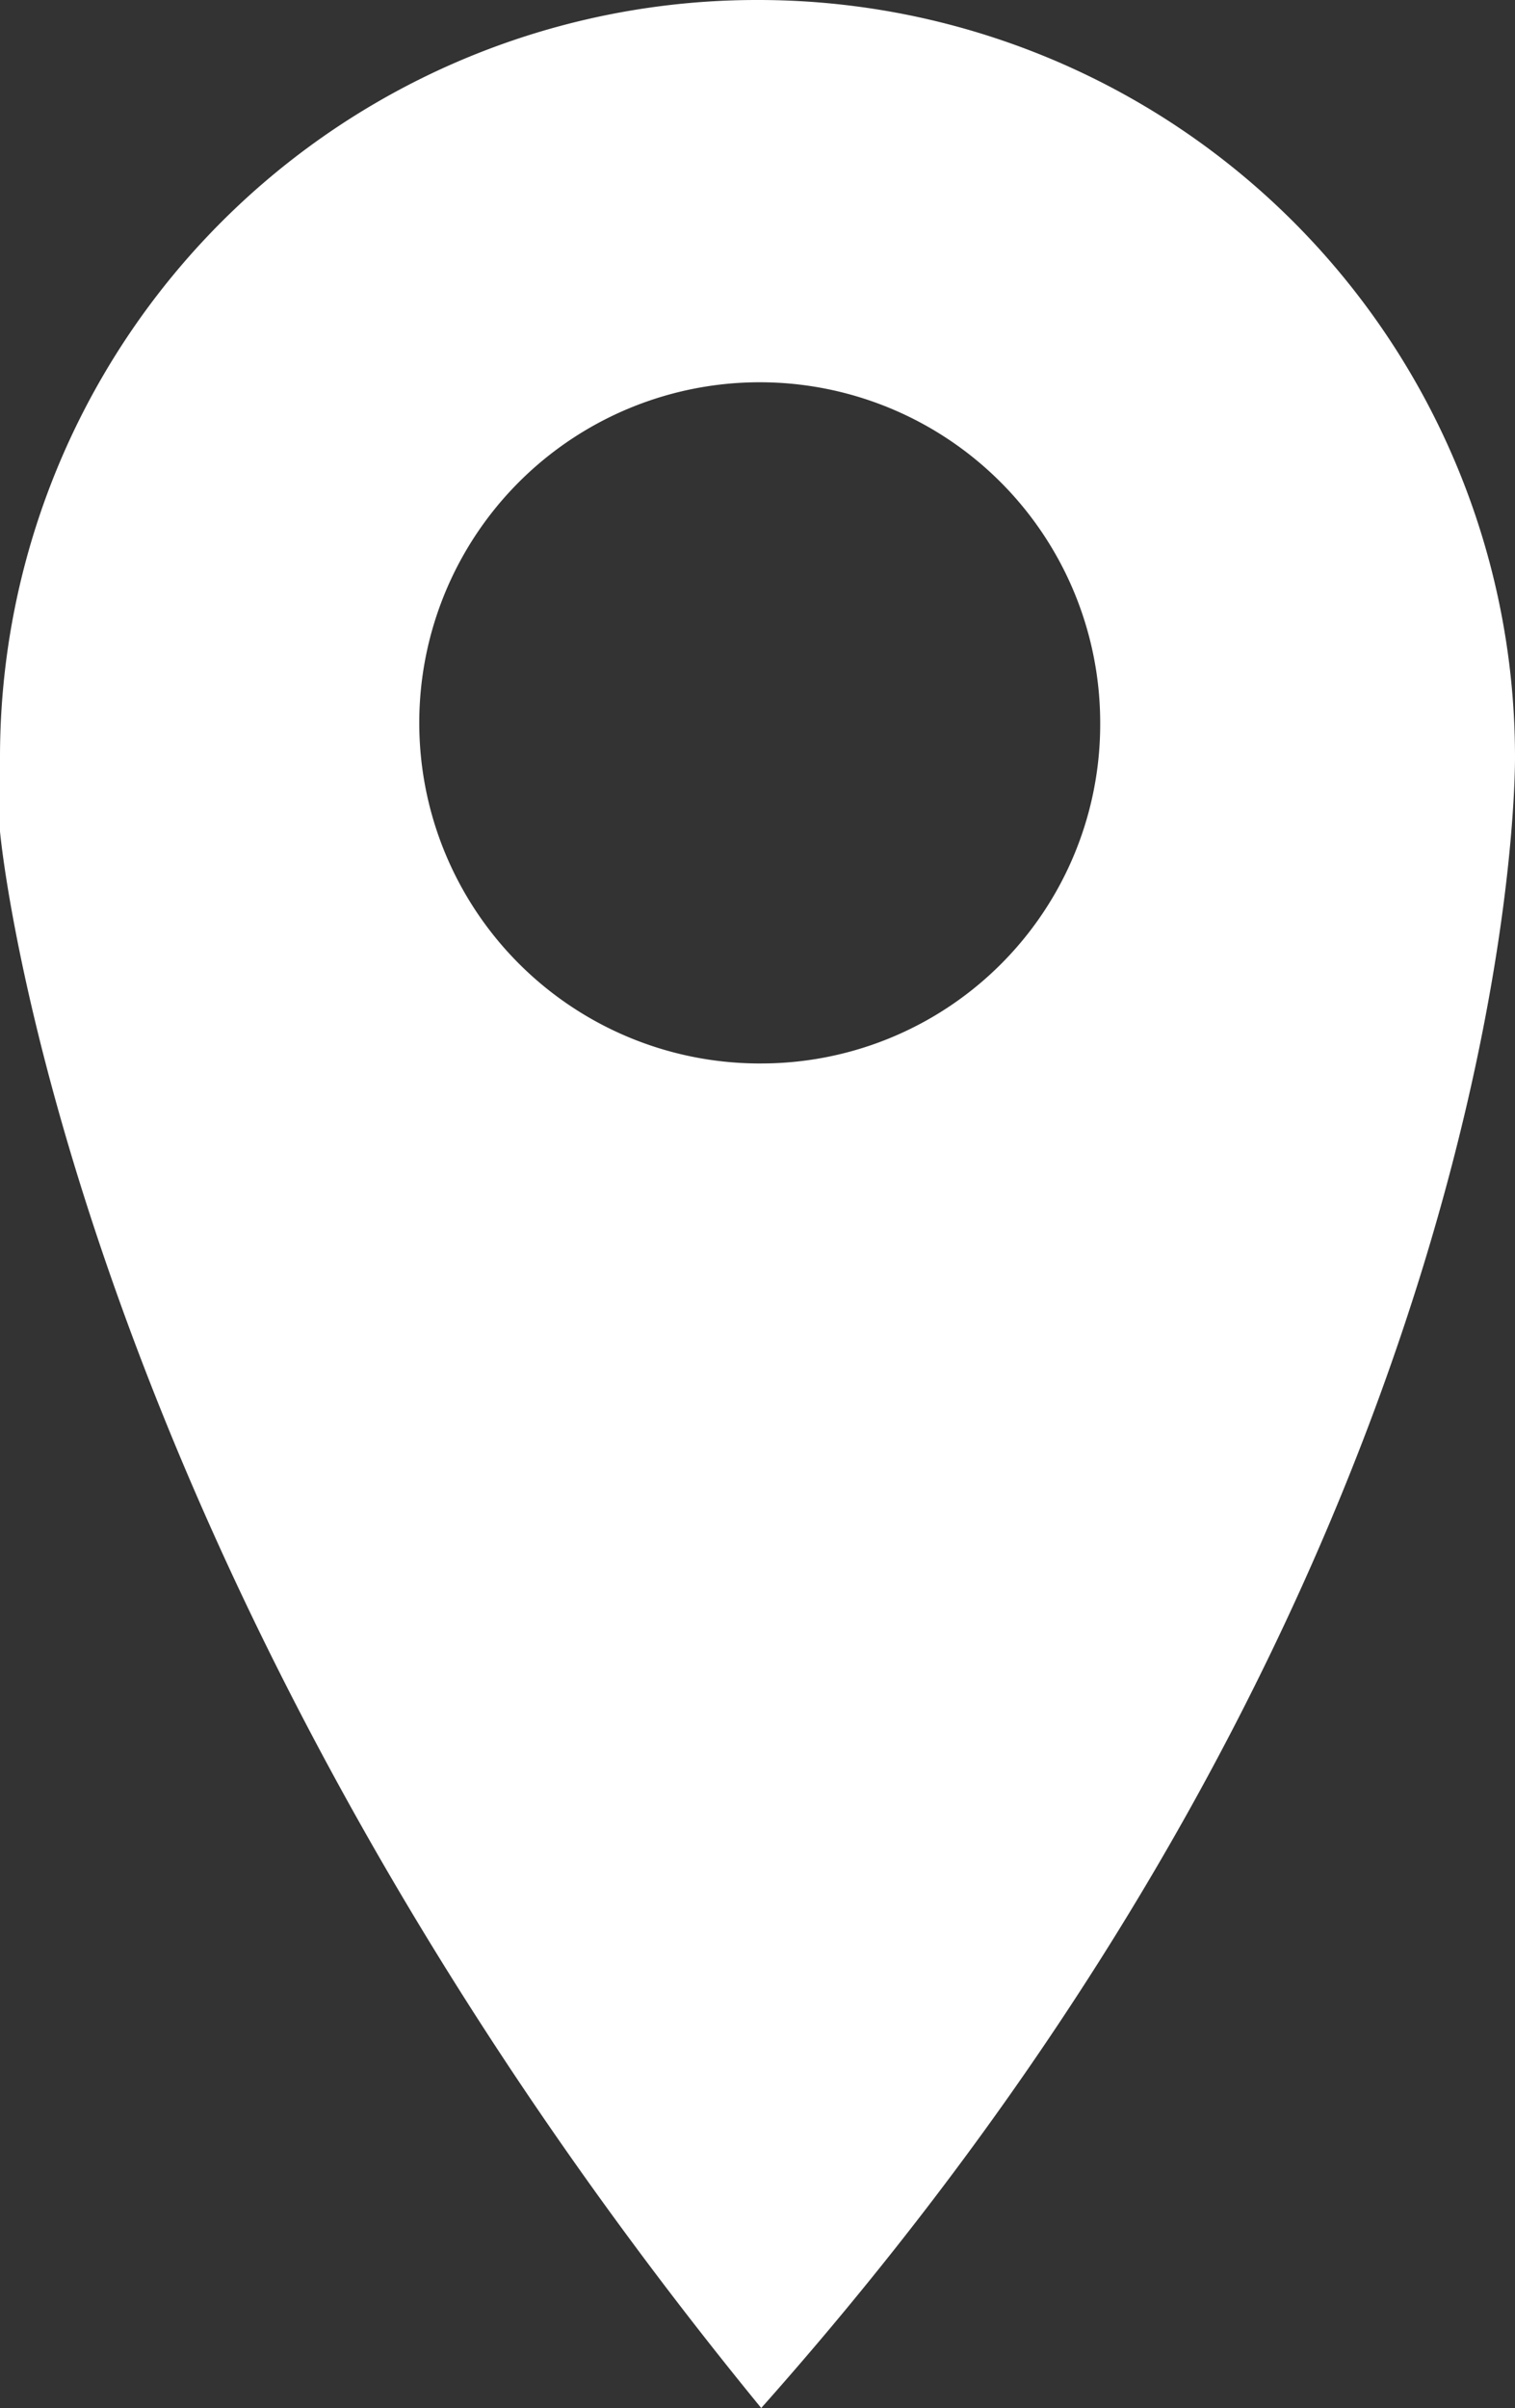 <svg xmlns="http://www.w3.org/2000/svg" viewBox="0 0 10.19 16.19"><rect x="0" y="0" width="10.19" height="16.19" fill="#333333" stroke="none"/><defs><style>.cls-1{fill:#fff;}</style></defs><title>loc</title><g id="Layer_2" data-name="Layer 2"><g id="PRINT"><path class="cls-1" d="M5.09,0A5.09,5.09,0,0,0,0,5.09v.5s.43,4.87,5.12,10.6c5.07-5.7,5.07-10.93,5.07-11.1A5.09,5.09,0,0,0,5.09,0Zm0,7.15A2.29,2.29,0,1,1,7.4,4.86,2.28,2.28,0,0,1,5.12,7.15Z"/></g></g></svg>